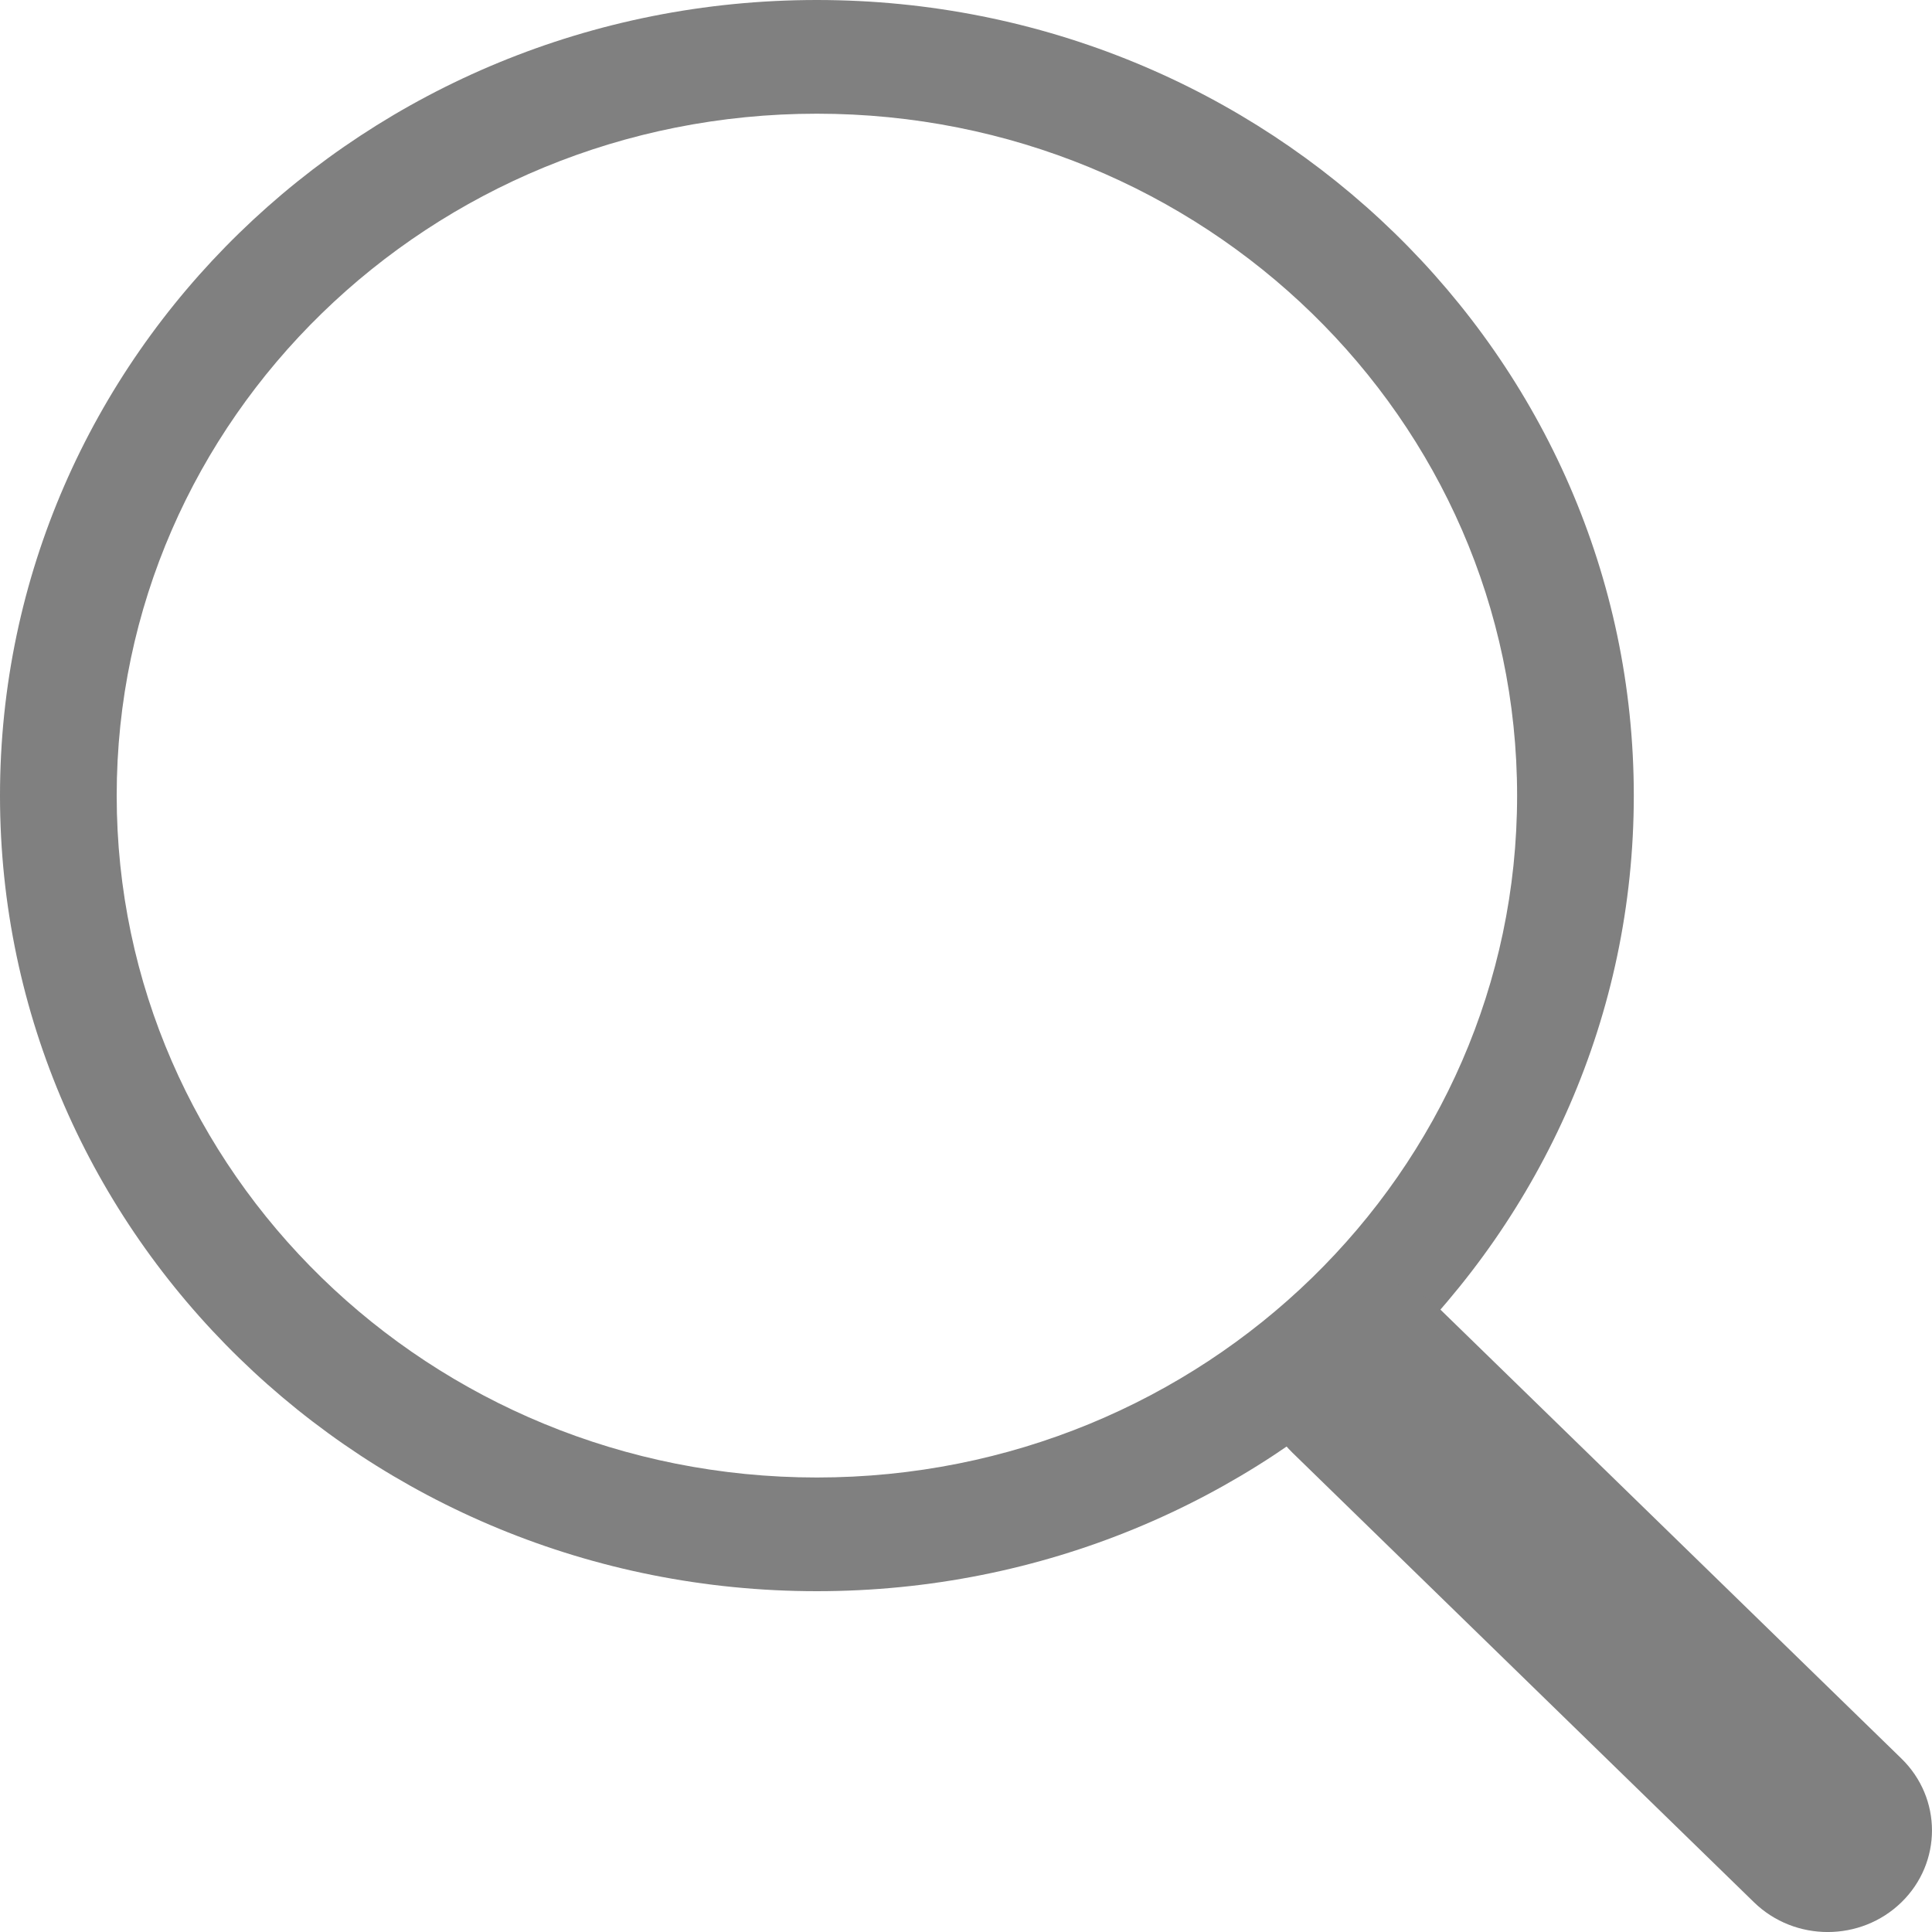 <svg width="20" height="20" viewBox="0 0 20 20" fill="none" xmlns="http://www.w3.org/2000/svg">
<path fill-rule="evenodd" clip-rule="evenodd" d="M8.456 16.472C13.127 16.472 16.913 12.784 16.913 8.236C16.913 3.687 13.127 0 8.456 0C3.786 0 0 3.687 0 8.236C0 12.784 3.786 16.472 8.456 16.472ZM8.456 15.295C12.46 15.295 15.705 12.135 15.705 8.236C15.705 4.337 12.46 1.177 8.456 1.177C4.453 1.177 1.208 4.337 1.208 8.236C1.208 12.135 4.453 15.295 8.456 15.295Z" fill="#808080"/>
<path d="M13.379 15.038C12.957 14.628 12.957 13.962 13.379 13.551C13.8 13.141 14.484 13.141 14.905 13.551L19.684 18.205C20.105 18.616 20.105 19.281 19.684 19.692C19.262 20.103 18.579 20.103 18.157 19.692L13.379 15.038Z" fill="#808080"/>
</svg>
